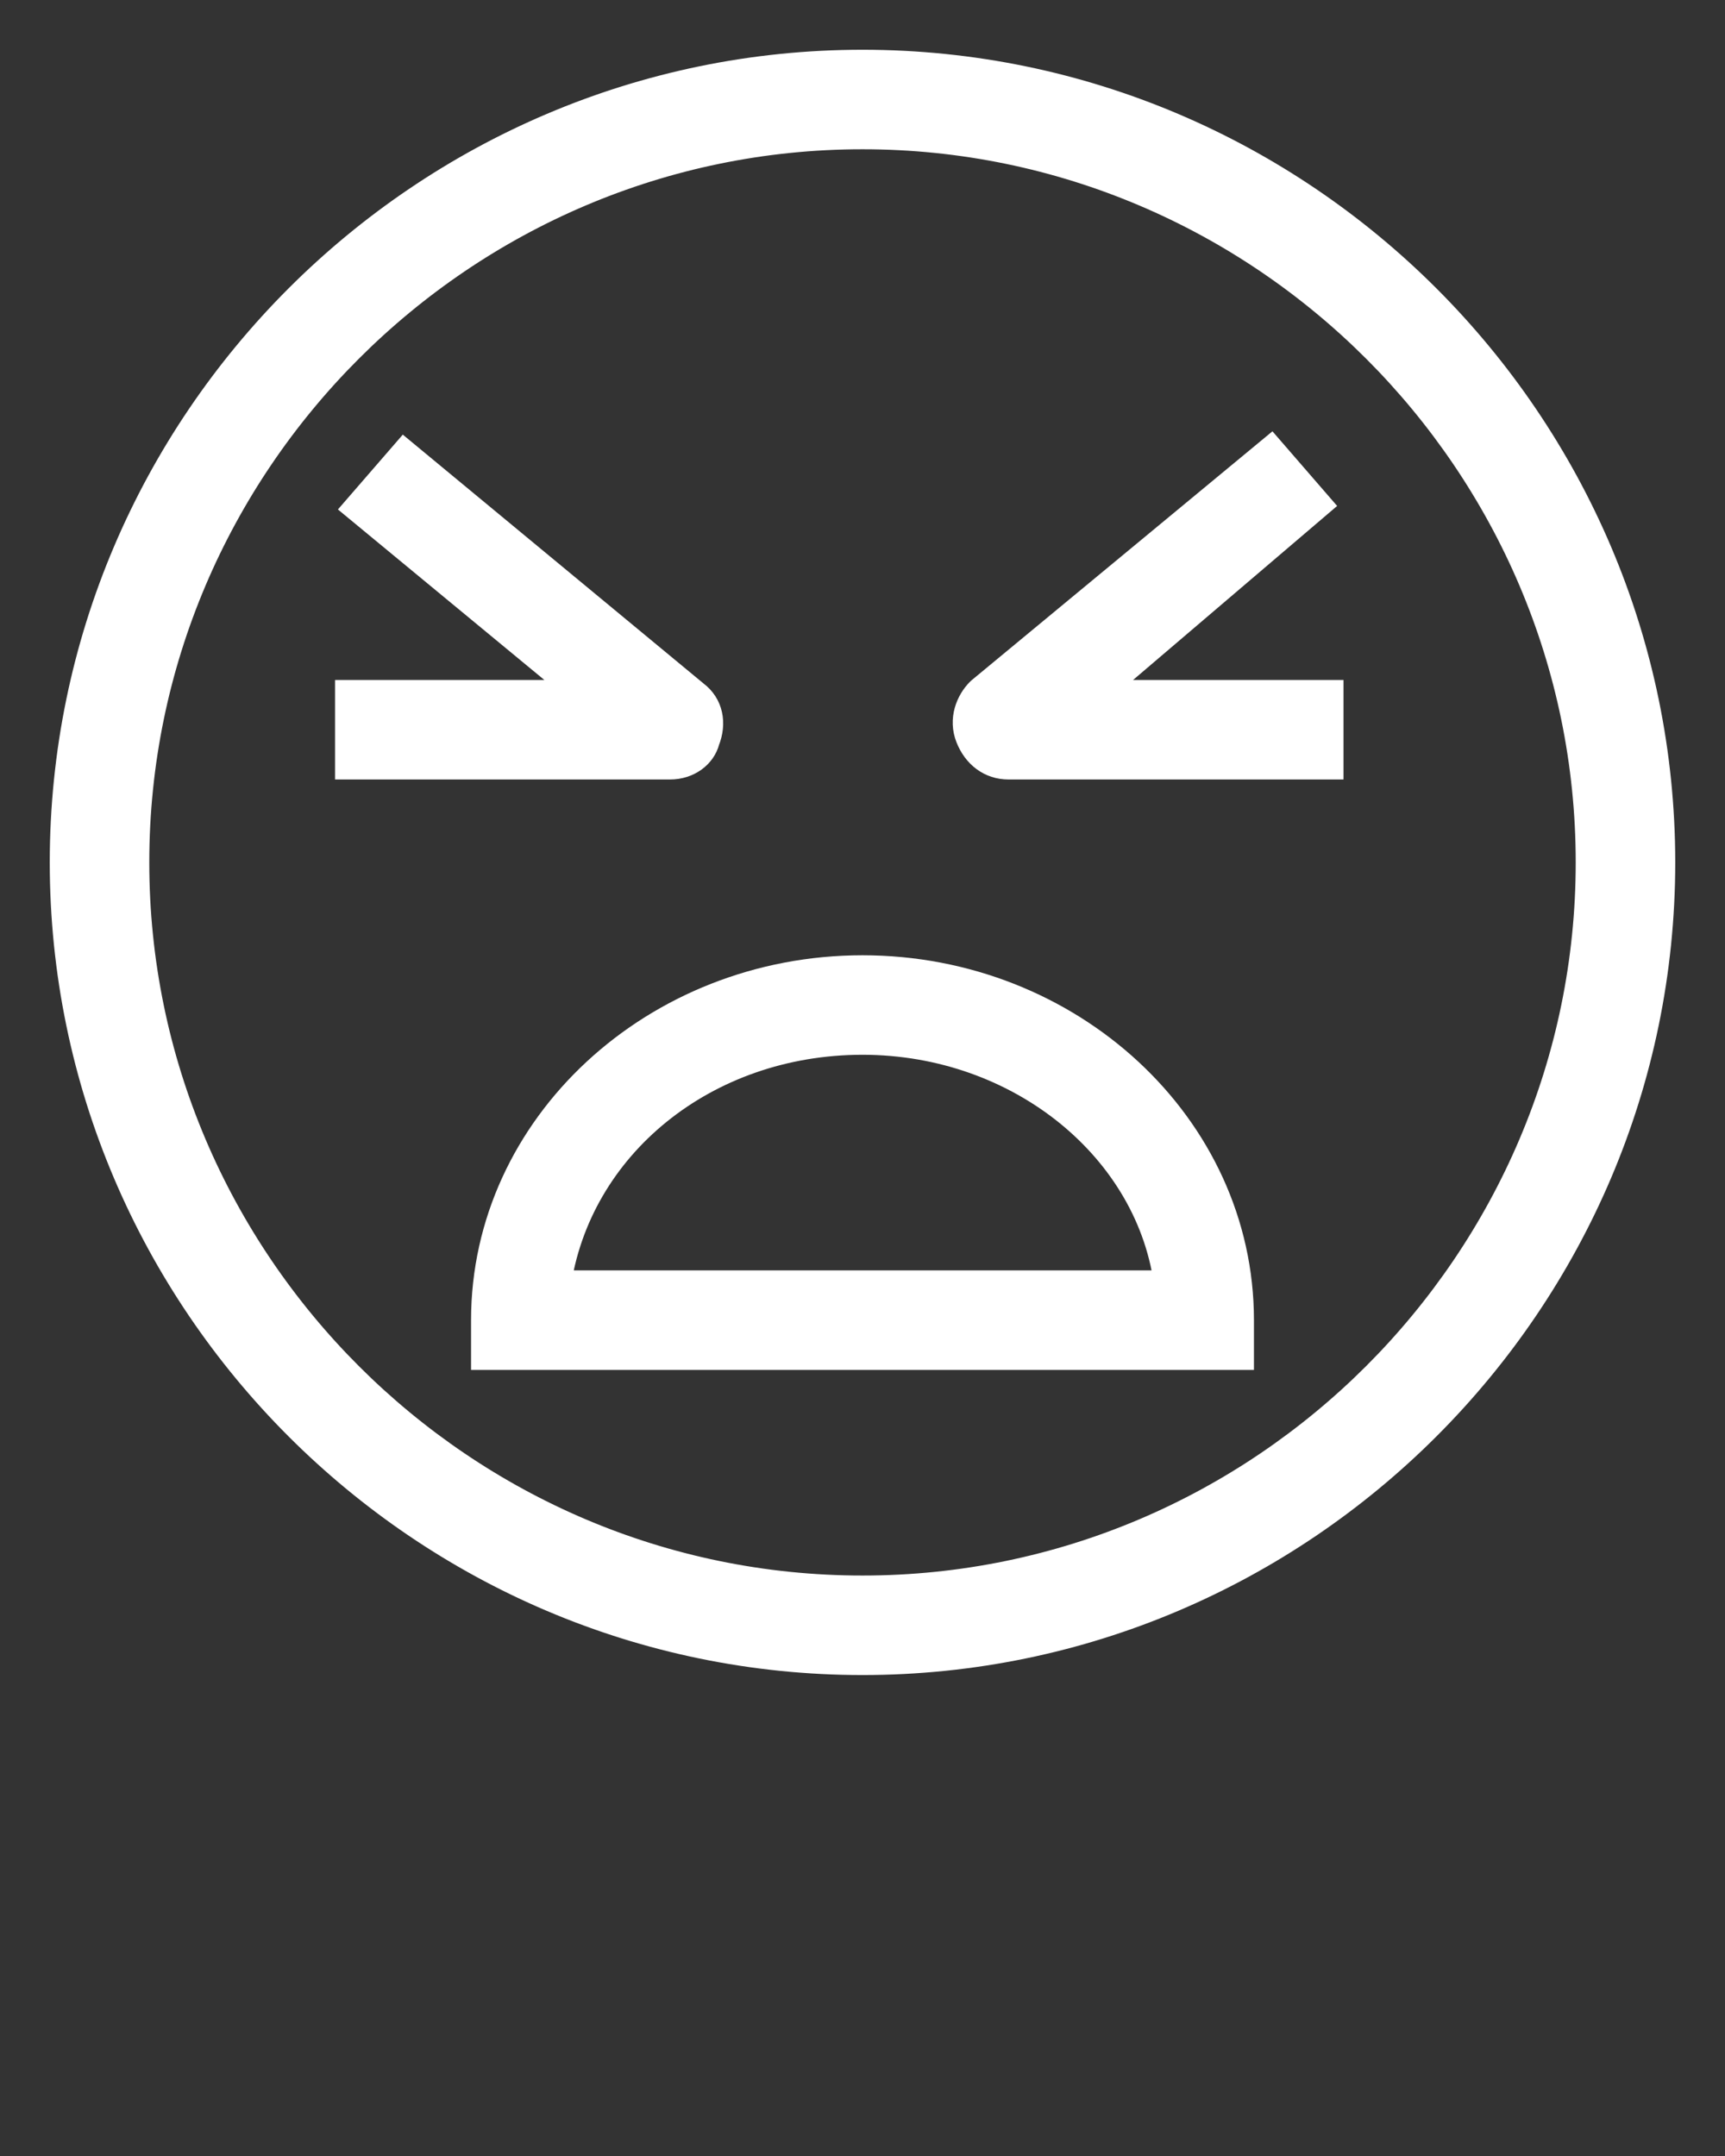 <?xml version="1.0" encoding="utf-8"?>
<!-- Generator: Adobe Illustrator 22.1.0, SVG Export Plug-In . SVG Version: 6.00 Build 0)  -->
<svg version="1.1" id="Layer_1" xmlns="http://www.w3.org/2000/svg" xmlns:xlink="http://www.w3.org/1999/xlink" x="0px" y="0px"
	 viewBox="0 0 52 65" style="enable-background:new 0 0 52 65;" xml:space="preserve">
<rect x="0" y="0" width="52" height="65" fill="#333333" stroke="none"/>
<style type="text/css">
	.st0{fill:#FFFFFF;stroke:#FFFFFF;stroke-miterlimit:10;}
</style>
<g>
	<g>
		<path class="st0" d="M26,50C12.8,50,2,39.2,2,26S12.8,2,26,2s24,10.8,24,24S39.2,50,26,50z M26,4C13.9,4,4,13.9,4,26s9.9,22,22,22
			s22-9.9,22-22S38.1,4,26,4z"/>
	</g>
	<g>
		<path class="st0" d="M40,23h-9.6c-0.5,0-0.9-0.3-1.1-0.8s0-1,0.3-1.3l8.7-7.2l1.3,1.5L32.8,21H40V23z"/>
	</g>
	<g>
		<path class="st0" d="M20.2,23h-9.6v-2h7.2l-6.9-5.7l1.3-1.5l8.7,7.2c0.4,0.3,0.5,0.8,0.3,1.3C21.1,22.7,20.7,23,20.2,23z"/>
	</g>
	<g>
		<path class="st0" d="M37.3,40.8H14.7v-1c0-5.8,5.1-10.5,11.3-10.5S37.3,34,37.3,39.8V40.8z M16.7,38.8h18.6
			c-0.5-4.2-4.5-7.5-9.3-7.5S17.3,34.5,16.7,38.8z"/>
	</g>
</g>
</svg>
